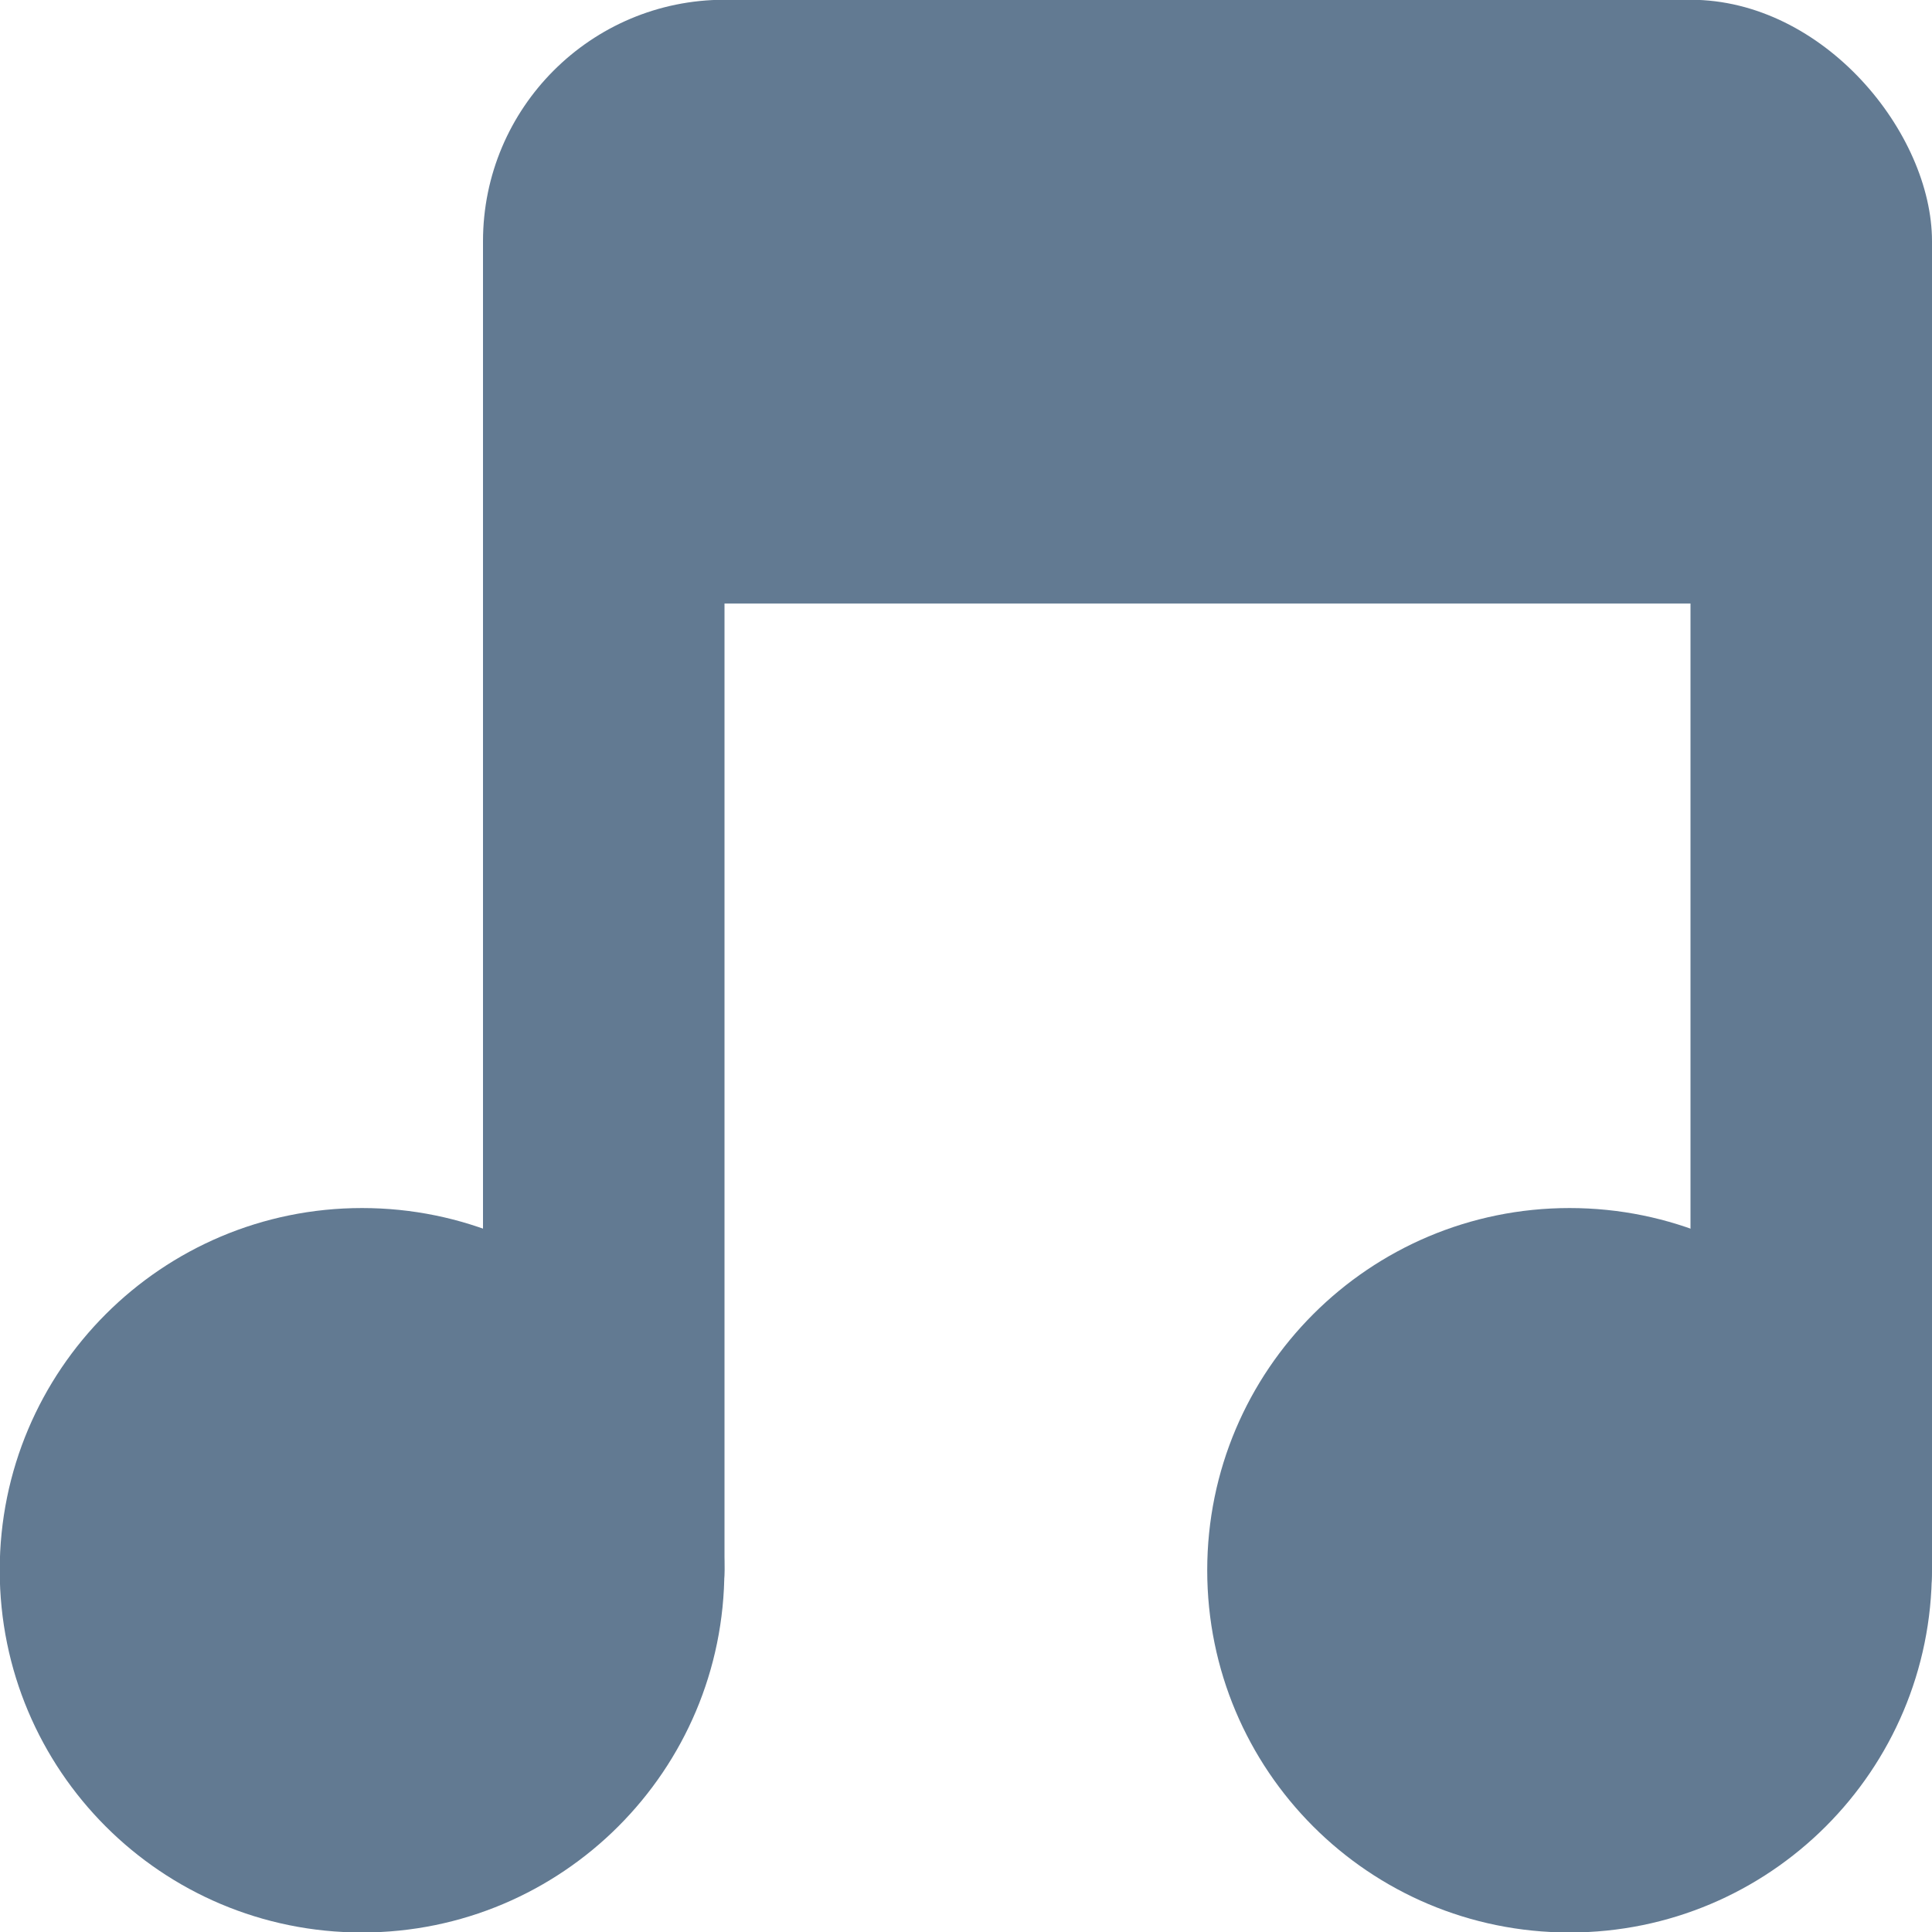 <svg xmlns="http://www.w3.org/2000/svg" viewBox="0 0 16 16">
 <g transform="translate(0,-1036.362)">
  <path d="m -5 8.259 c 0 0.962 -0.816 1.741 -1.823 1.741 -1.01 0 -1.823 -0.78 -1.823 -1.741 0 -0.962 0.816 -1.741 1.823 -1.741 1.01 0 1.823 0.78 1.823 1.741 z" transform="matrix(1.646,0,0,1.723,14.229,1035.136)" style="fill:#627A92;fill-opacity:1;stroke:none"/>
  <path transform="matrix(1.646,0,0,1.723,24.229,1035.136)" d="m -5 8.259 c 0 0.962 -0.816 1.741 -1.823 1.741 -1.01 0 -1.823 -0.78 -1.823 -1.741 0 -0.962 0.816 -1.741 1.823 -1.741 1.01 0 1.823 0.78 1.823 1.741 z" style="fill:#627A92;fill-opacity:1;stroke:none"/>
  <rect width="2" height="12" x="4" y="1038.36" rx="1" style="fill:#627A92;fill-opacity:1;stroke:none"/>
  <rect rx="1" y="1038.36" x="14" height="12" width="2" style="fill:#627A92;fill-opacity:1;stroke:none"/>
  <rect width="12" height="5" x="4" y="1036.36" rx="2" style="fill:#627A92;fill-opacity:1;stroke:none"/>
 </g>
</svg>
